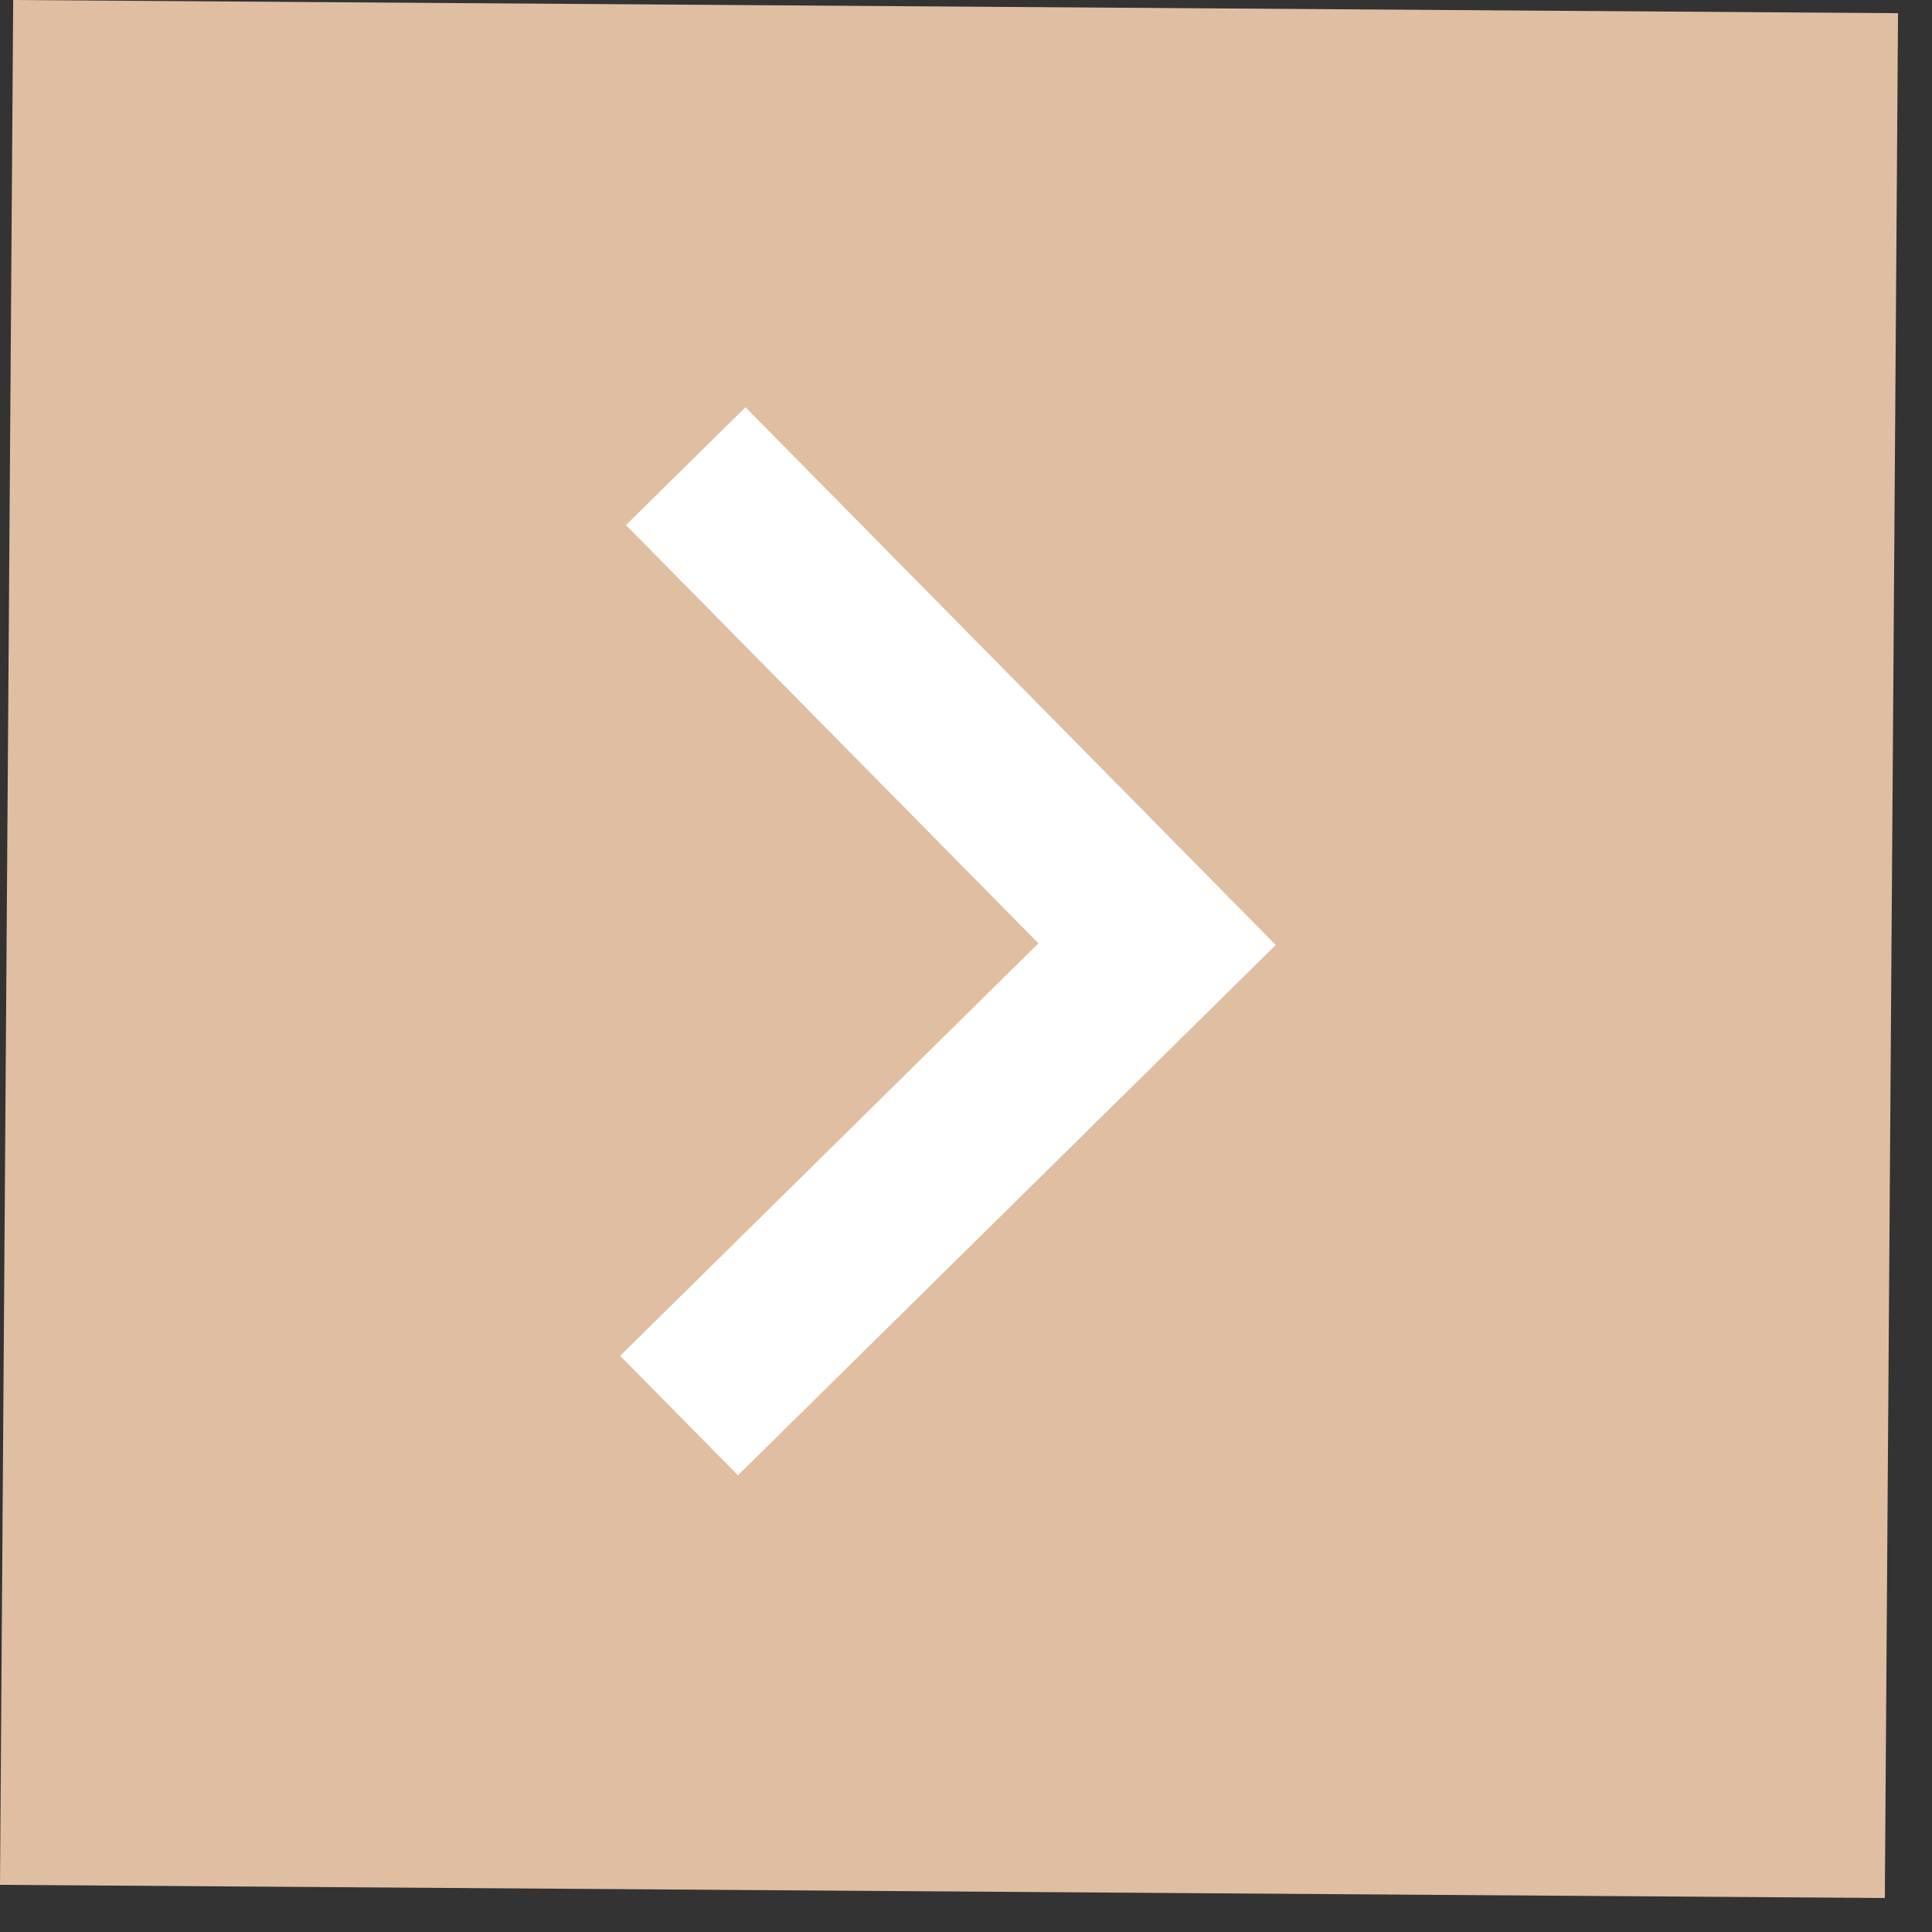 <svg width="41" height="41" viewBox="0 0 41 41" fill="none" xmlns="http://www.w3.org/2000/svg">
<rect x="0" y="0" width="41" height="41" fill="#333333" stroke="none"/>
<path d="M0.28 0L40.279 0.28L39.999 40.279L4.03702e-05 39.999L0.28 0Z" fill="#E0BEA2"/>
<path d="M22.037 20.019L13.284 11.143L15.82 8.642L27.073 20.054L15.661 31.308L13.161 28.773L22.037 20.019Z" fill="white"/>
</svg>
